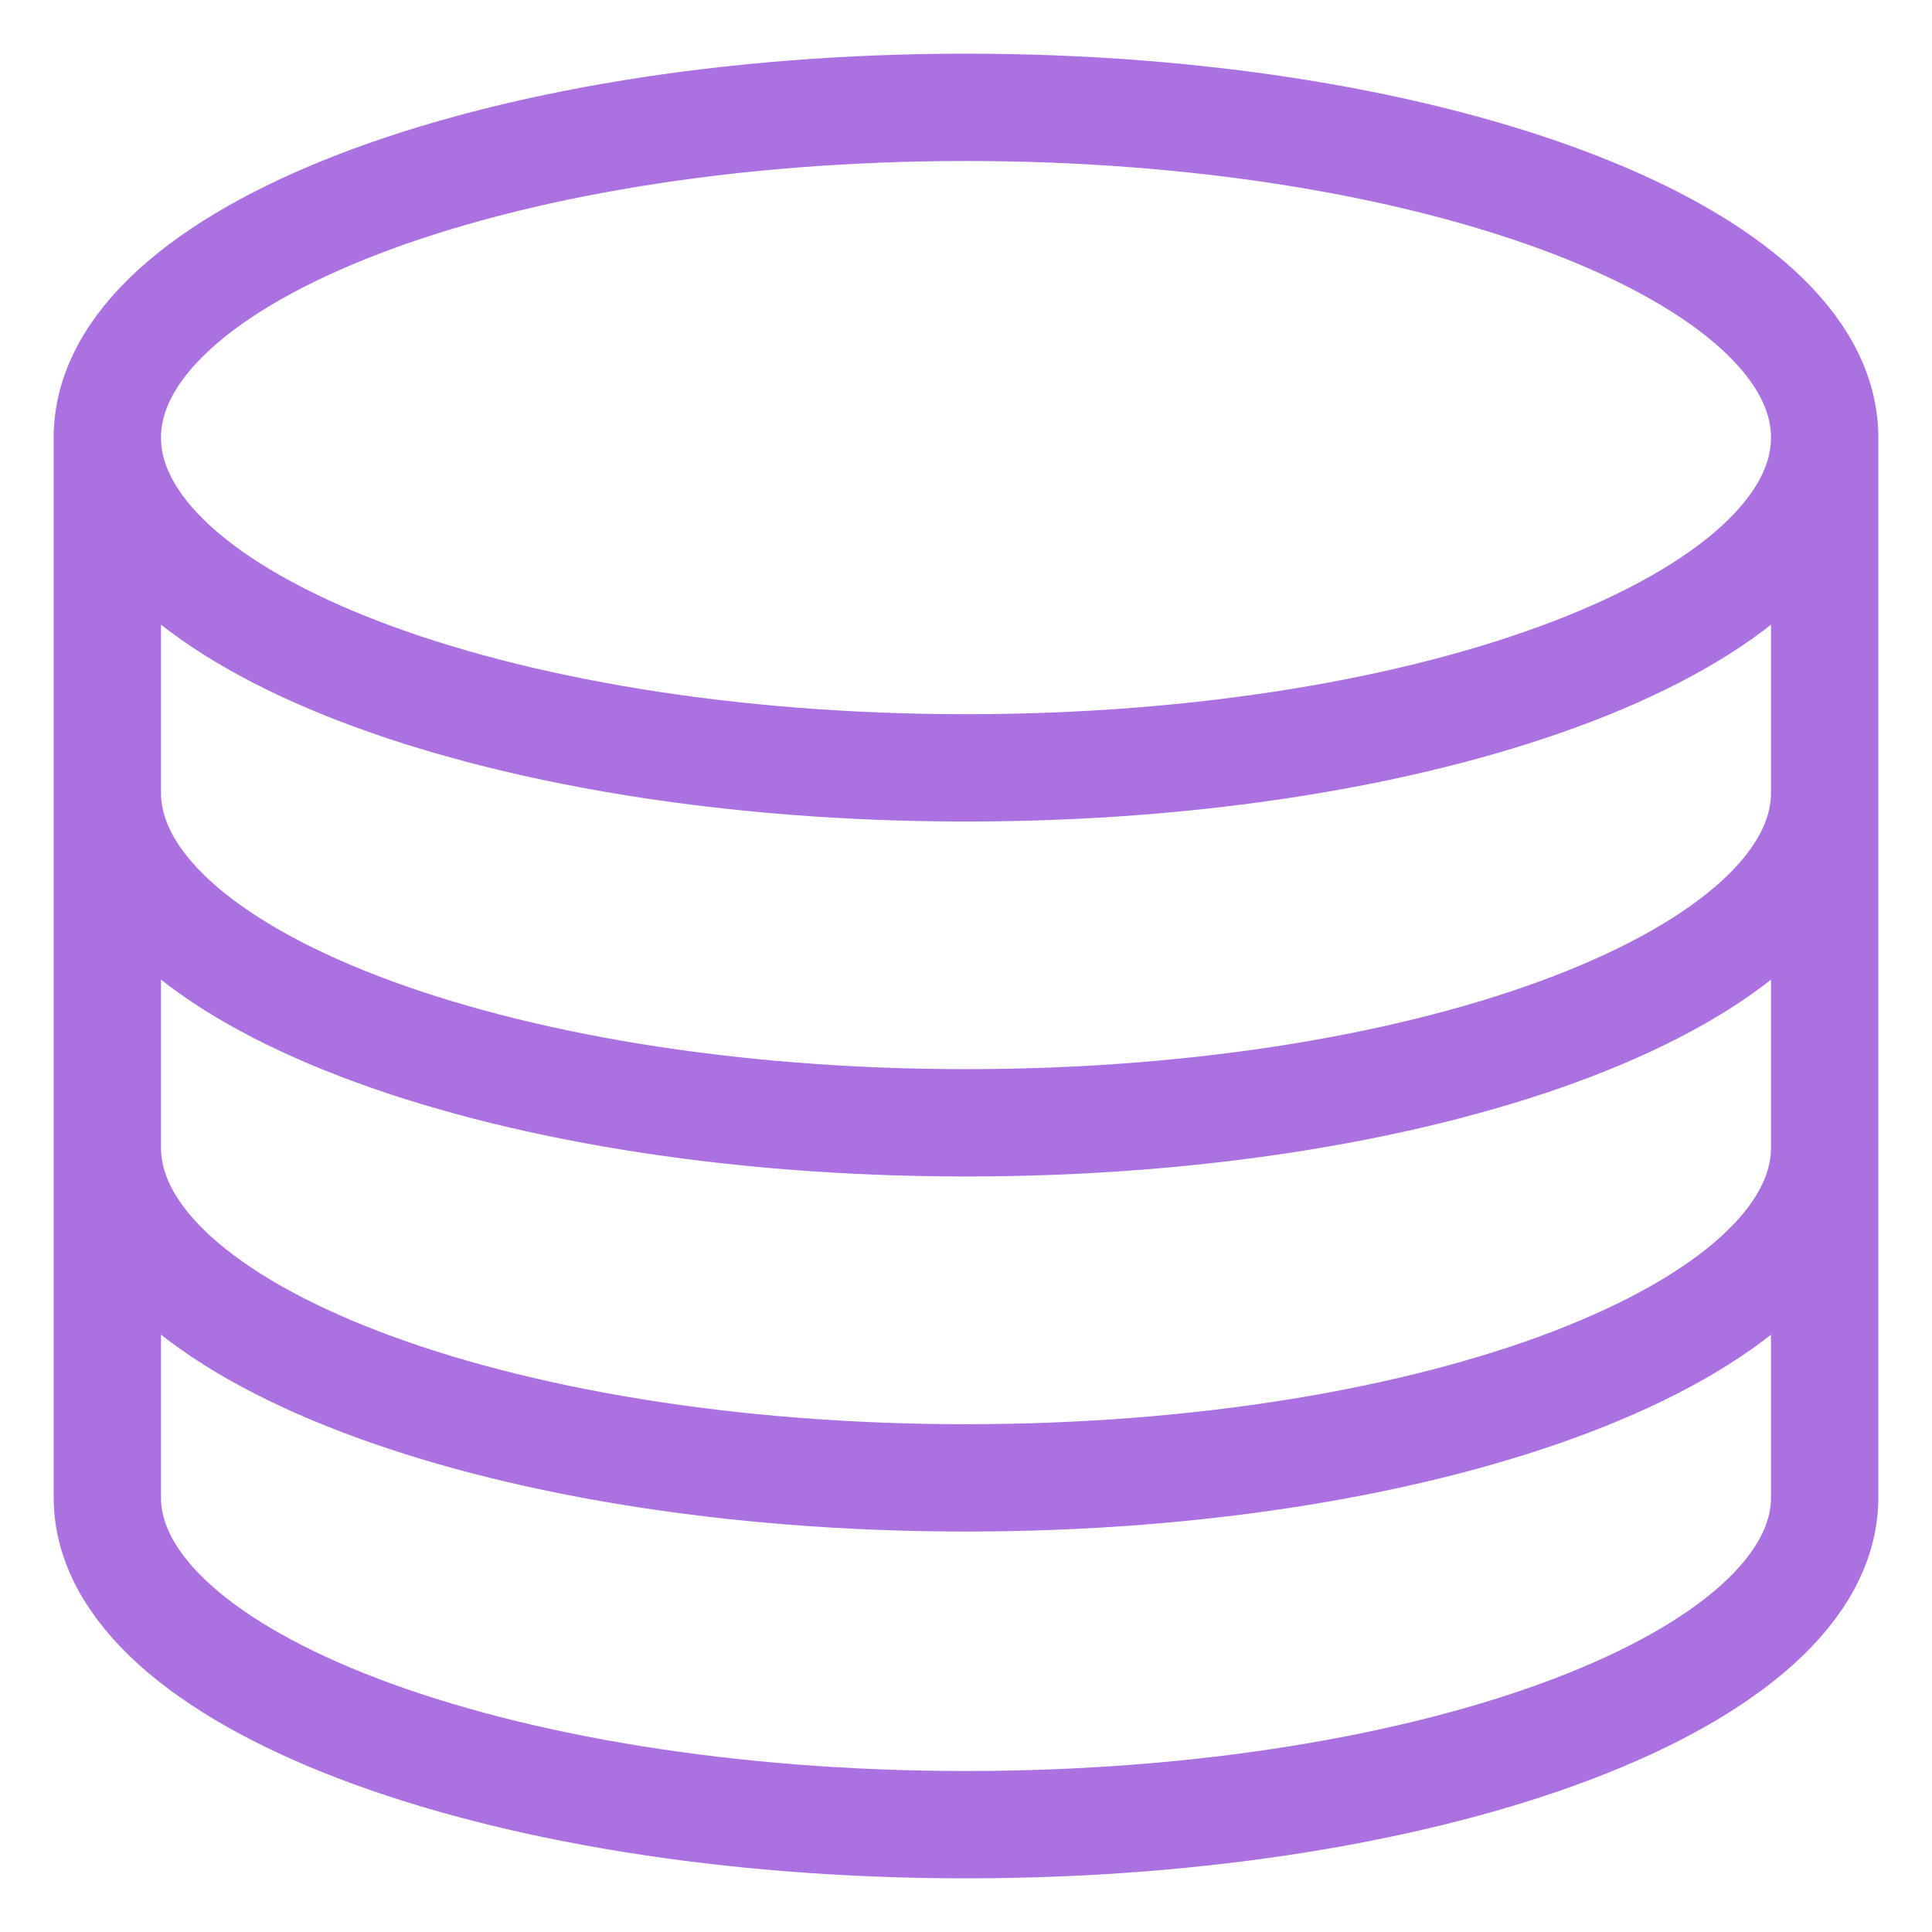 <svg width="18" height="18" fill="none" xmlns="http://www.w3.org/2000/svg"><path d="M17 7.385c0 1.699-3.583 3.076-8 3.076S1 9.084 1 7.385m16 3.307c0 1.7-3.583 3.077-8 3.077s-8-1.377-8-3.077m0-6.644v9.904C1 15.635 4.583 17 9 17s8-1.365 8-3.048V4.048m0 .029c0 1.7-3.582 3.077-8 3.077S1 5.776 1 4.077C1 2.377 4.582 1 9 1s8 1.378 8 3.077z" stroke="#AB71E1" stroke-miterlimit="10" stroke-linecap="round"/></svg>